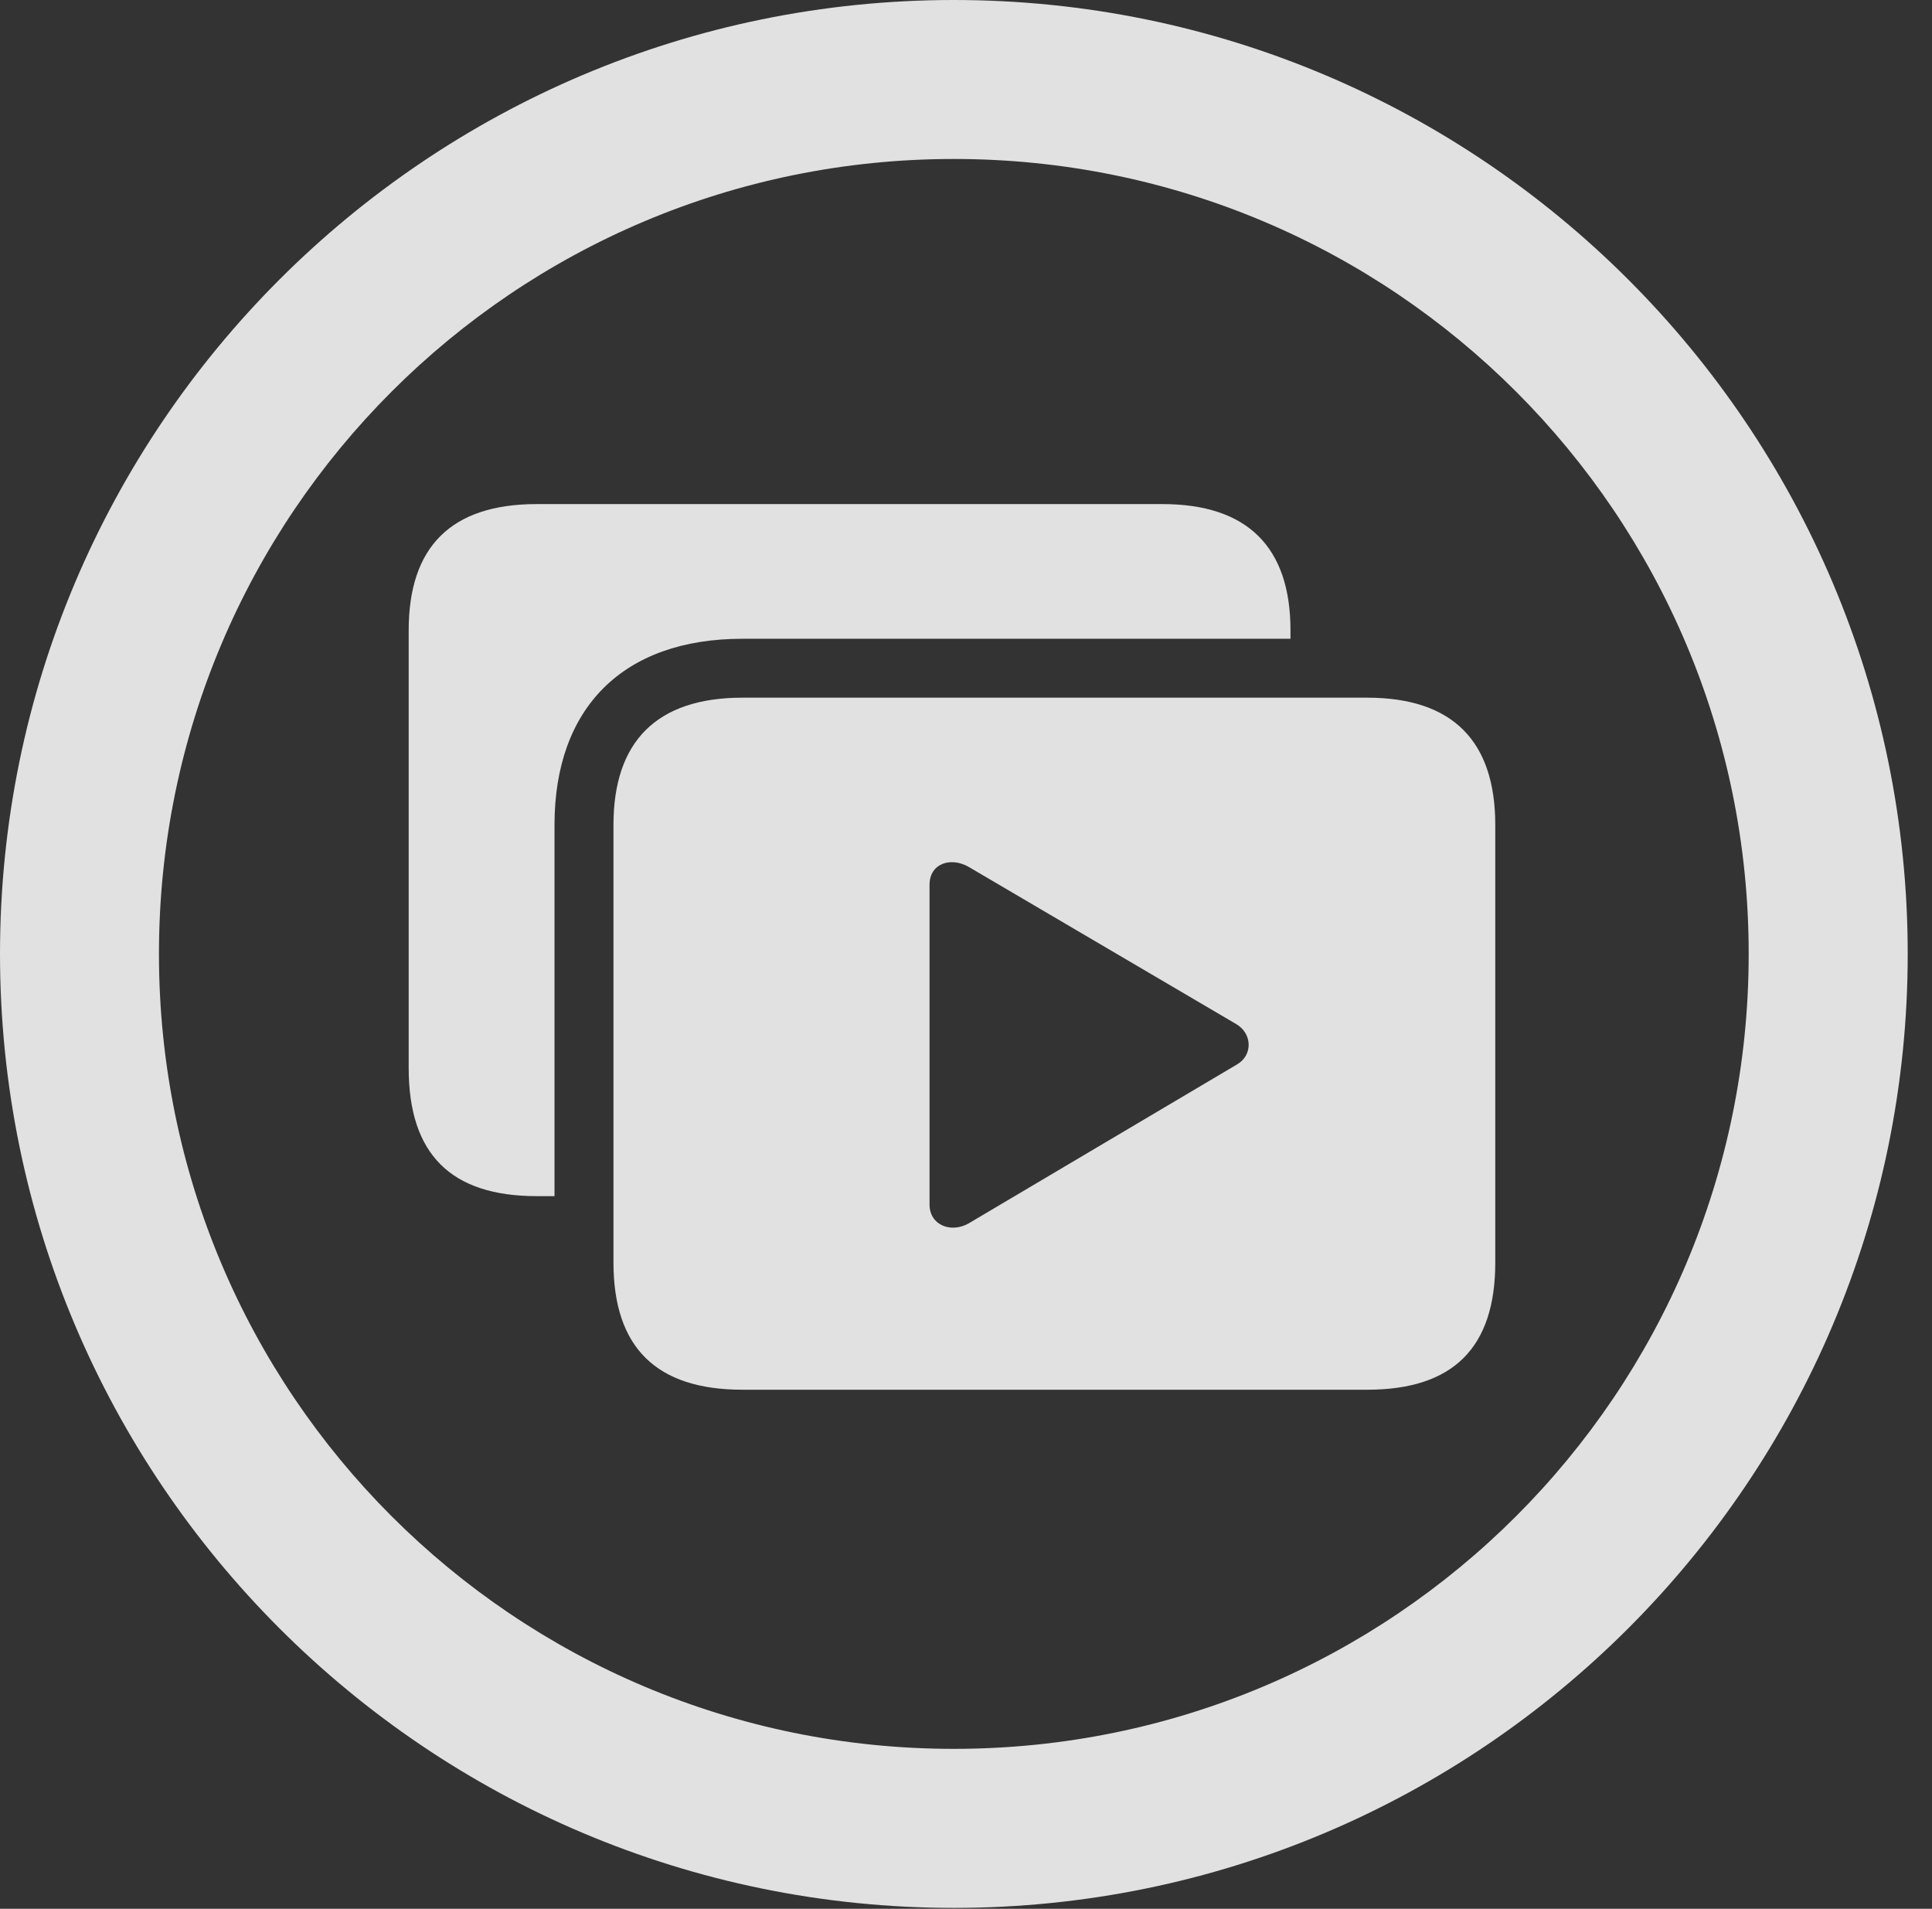 <?xml version="1.0" encoding="UTF-8"?>
<!--Generator: Apple Native CoreSVG 326-->
<!DOCTYPE svg
PUBLIC "-//W3C//DTD SVG 1.1//EN"
       "http://www.w3.org/Graphics/SVG/1.1/DTD/svg11.dtd">
<svg version="1.1" xmlns="http://www.w3.org/2000/svg" xmlns:xlink="http://www.w3.org/1999/xlink" viewBox="0 0 28.246 27.904">
 <rect x="0" y="0" width="28.246" height="27.904" fill="#333333" stroke="none"/>
 <g>
  <rect height="27.904" opacity="0" width="28.246" x="0" y="0"/>
  <path d="M27.891 13.945C27.891 21.643 21.643 27.891 13.945 27.891C6.248 27.891 0 21.643 0 13.945C0 6.248 6.248 0 13.945 0C21.643 0 27.891 6.248 27.891 13.945ZM2.324 13.945C2.324 20.371 7.52 25.566 13.945 25.566C20.371 25.566 25.566 20.371 25.566 13.945C25.566 7.52 20.371 2.324 13.945 2.324C7.52 2.324 2.324 7.52 2.324 13.945Z" fill="white" fill-opacity="0.85"/>
  <path d="M18.867 9.215L18.867 9.338L10.855 9.338C9.105 9.338 8.107 10.35 8.107 12.059L8.107 17.486L7.848 17.486C6.59 17.486 5.975 16.871 5.975 15.613L5.975 9.215C5.975 7.998 6.59 7.369 7.848 7.369L16.994 7.369C18.238 7.369 18.867 7.998 18.867 9.215Z" fill="white" fill-opacity="0.85"/>
  <path d="M10.855 20.316L19.988 20.316C21.246 20.316 21.861 19.701 21.861 18.457L21.861 12.059C21.861 10.842 21.246 10.199 19.988 10.199L10.855 10.199C9.598 10.199 8.969 10.842 8.969 12.059L8.969 18.457C8.969 19.701 9.598 20.316 10.855 20.316ZM13.59 17.609L13.59 12.934C13.59 12.619 13.904 12.523 14.164 12.674L18.074 14.971C18.307 15.107 18.32 15.422 18.088 15.559L14.164 17.883C13.904 18.033 13.59 17.91 13.59 17.609Z" fill="white" fill-opacity="0.85"/>
 </g>
</svg>
